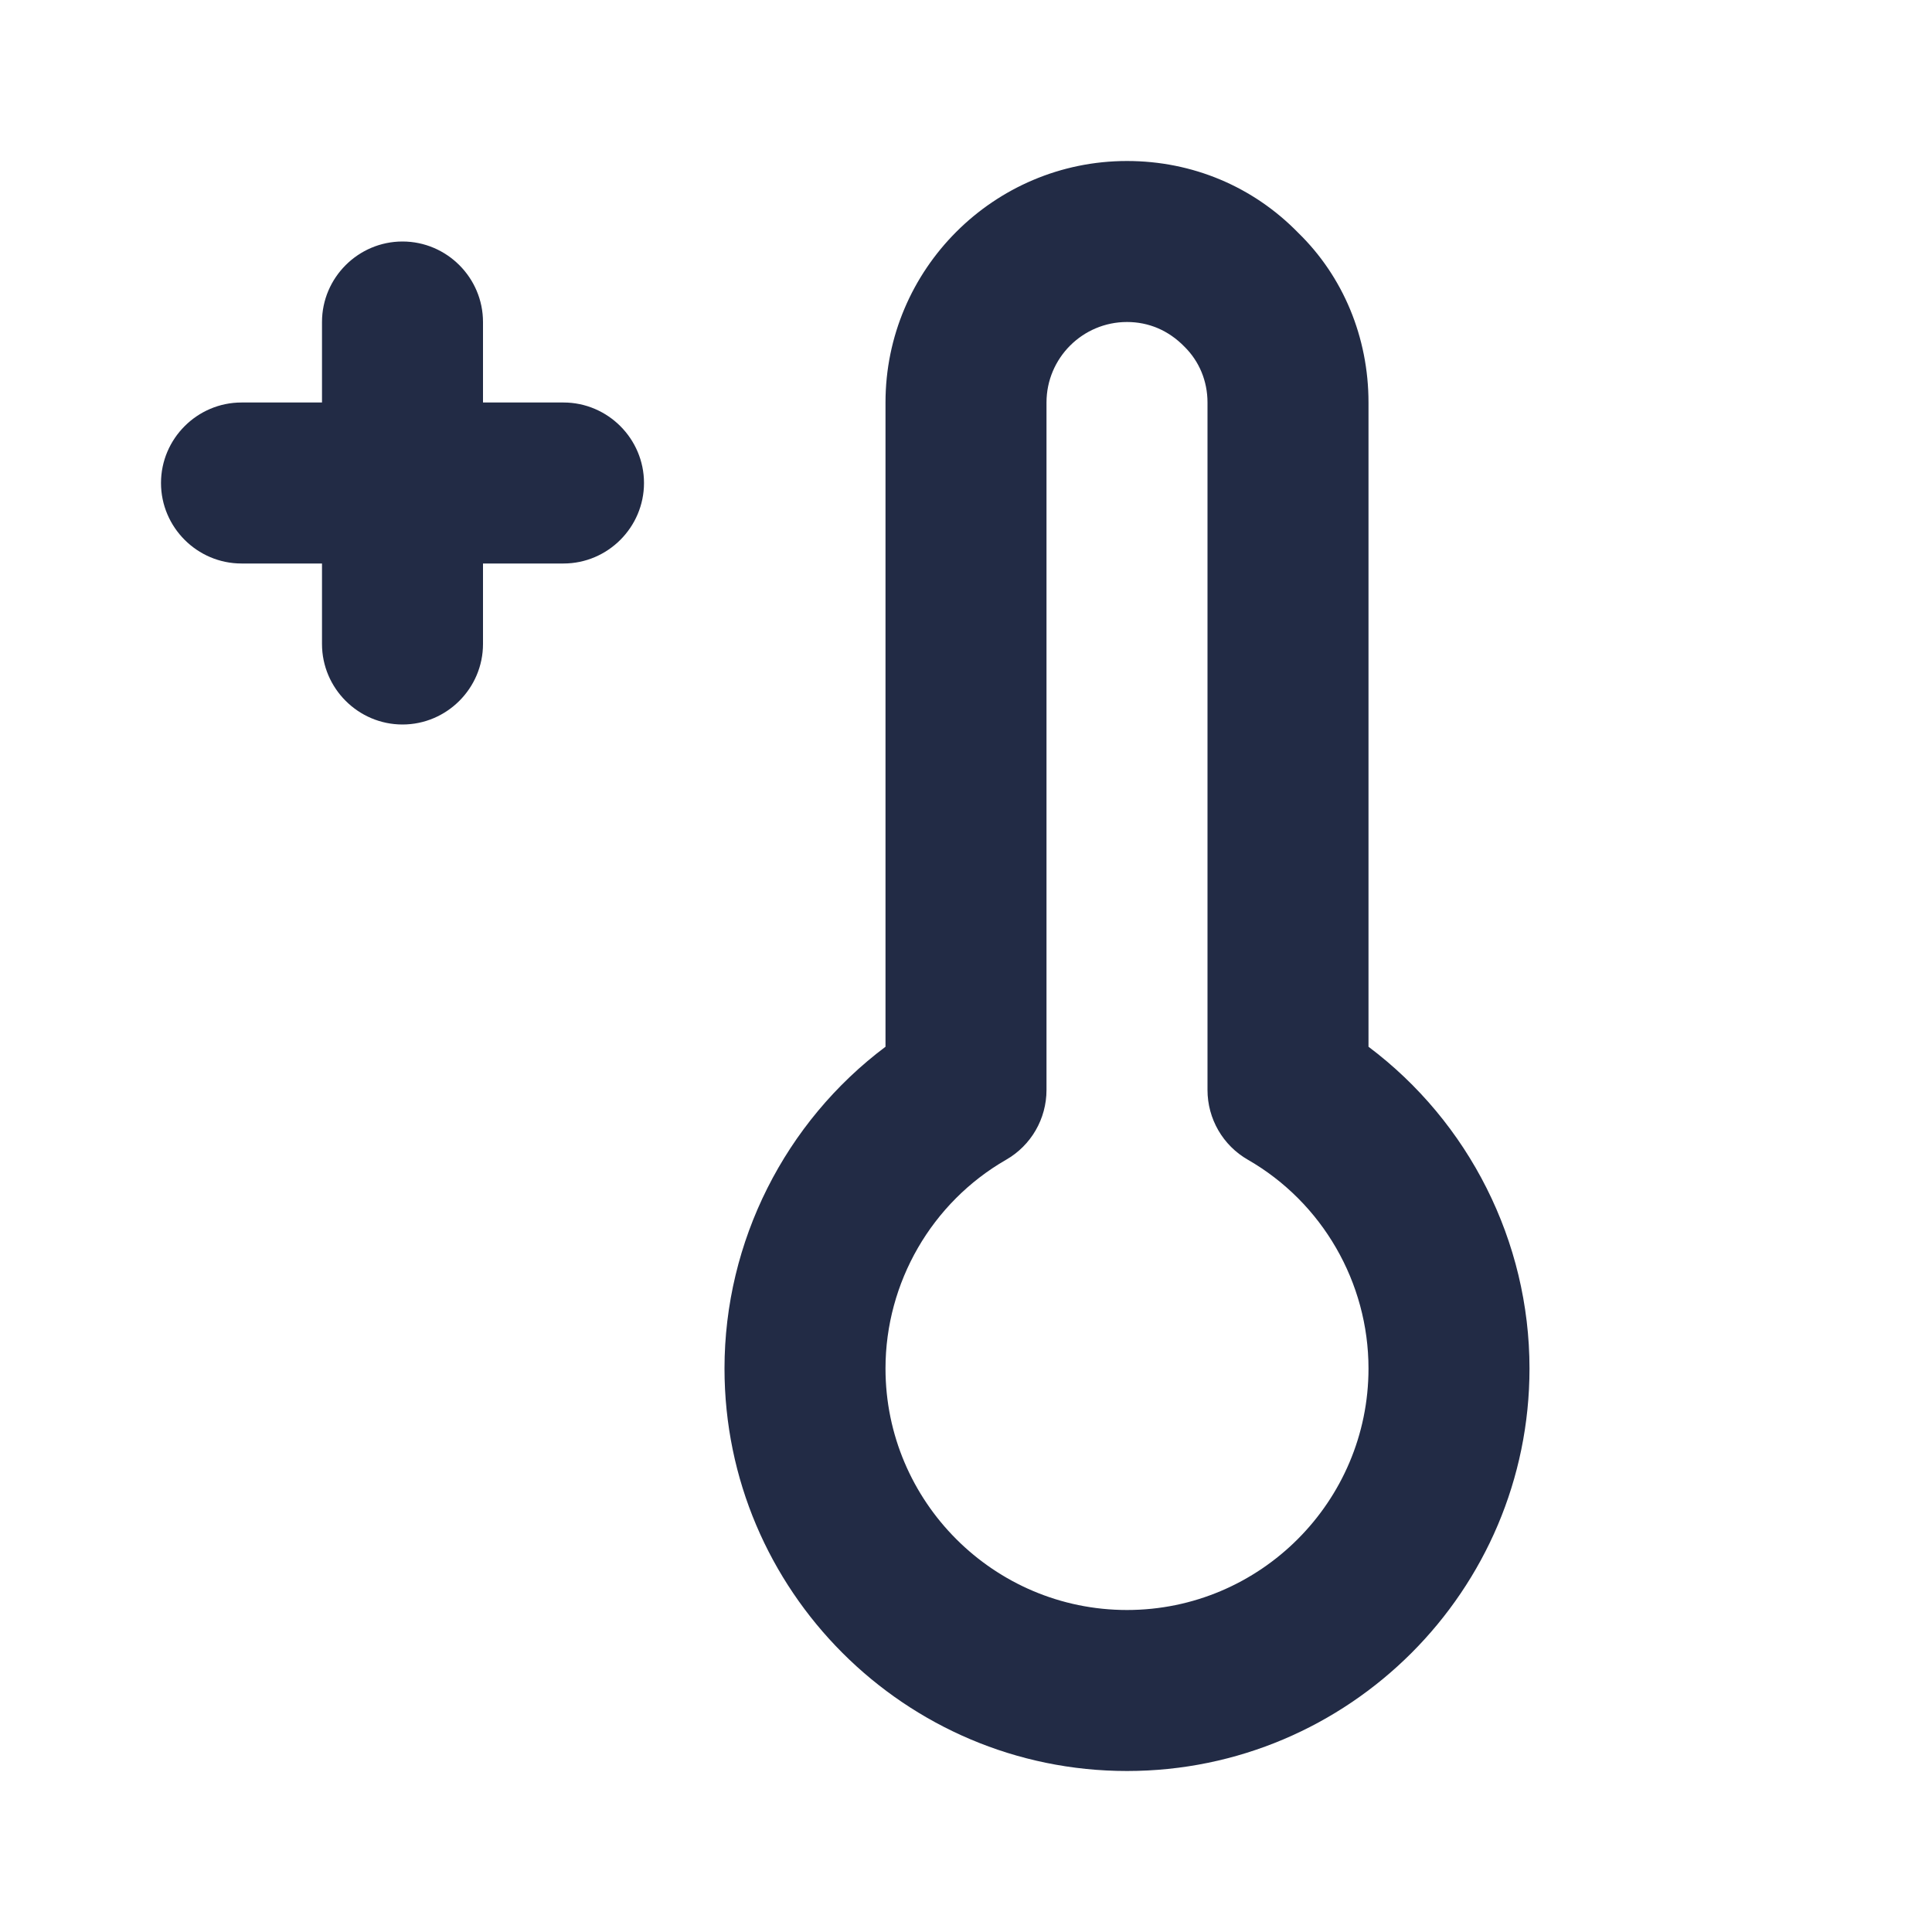<svg width="24" height="24" viewBox="0 0 24 24" fill="none" xmlns="http://www.w3.org/2000/svg">
<path fill-rule="evenodd" clip-rule="evenodd" d="M14 4C13.448 4 13 4.449 13 5V13.54C13 13.898 12.809 14.229 12.498 14.407C11.574 14.938 11 15.932 11 17C11 18.654 12.346 20 14 20C15.654 20 17 18.654 17 17C17 15.932 16.426 14.938 15.502 14.407C15.191 14.229 15 13.898 15 13.54V5C15 4.733 14.897 4.487 14.713 4.306C14.514 4.102 14.267 4 14 4ZM14 22C11.243 22 9 19.757 9 17C9 15.42 9.754 13.938 11 13.003V5C11 3.346 12.346 2 14 2C14.812 2 15.566 2.317 16.127 2.892C16.684 3.434 17 4.189 17 5V13.003C18.246 13.938 19 15.42 19 17C19 19.757 16.757 22 14 22ZM4 7H3C2.45 7 2 6.55 2 6C2 5.45 2.45 5 3 5H4V4C4 3.45 4.45 3 5 3C5.55 3 6 3.45 6 4V5H7C7.55 5 8 5.45 8 6C8 6.55 7.55 7 7 7H6V8C6 8.55 5.55 9 5 9C4.45 9 4 8.55 4 8V7Z" fill="#222B45"/>
<mask id="mask0_214_6631" style="mask-type:alpha" maskUnits="userSpaceOnUse" x="2" y="2" width="17" height="20">
<path fill-rule="evenodd" clip-rule="evenodd" d="M14 4C13.448 4 13 4.449 13 5V13.54C13 13.898 12.809 14.229 12.498 14.407C11.574 14.938 11 15.932 11 17C11 18.654 12.346 20 14 20C15.654 20 17 18.654 17 17C17 15.932 16.426 14.938 15.502 14.407C15.191 14.229 15 13.898 15 13.54V5C15 4.733 14.897 4.487 14.713 4.306C14.514 4.102 14.267 4 14 4ZM14 22C11.243 22 9 19.757 9 17C9 15.42 9.754 13.938 11 13.003V5C11 3.346 12.346 2 14 2C14.812 2 15.566 2.317 16.127 2.892C16.684 3.434 17 4.189 17 5V13.003C18.246 13.938 19 15.42 19 17C19 19.757 16.757 22 14 22ZM4 7H3C2.45 7 2 6.55 2 6C2 5.45 2.45 5 3 5H4V4C4 3.45 4.45 3 5 3C5.55 3 6 3.45 6 4V5H7C7.55 5 8 5.45 8 6C8 6.55 7.55 7 7 7H6V8C6 8.55 5.55 9 5 9C4.45 9 4 8.55 4 8V7Z" fill="white"/>
</mask>
<g mask="url(#mask0_214_6631)">
</g>
</svg>
